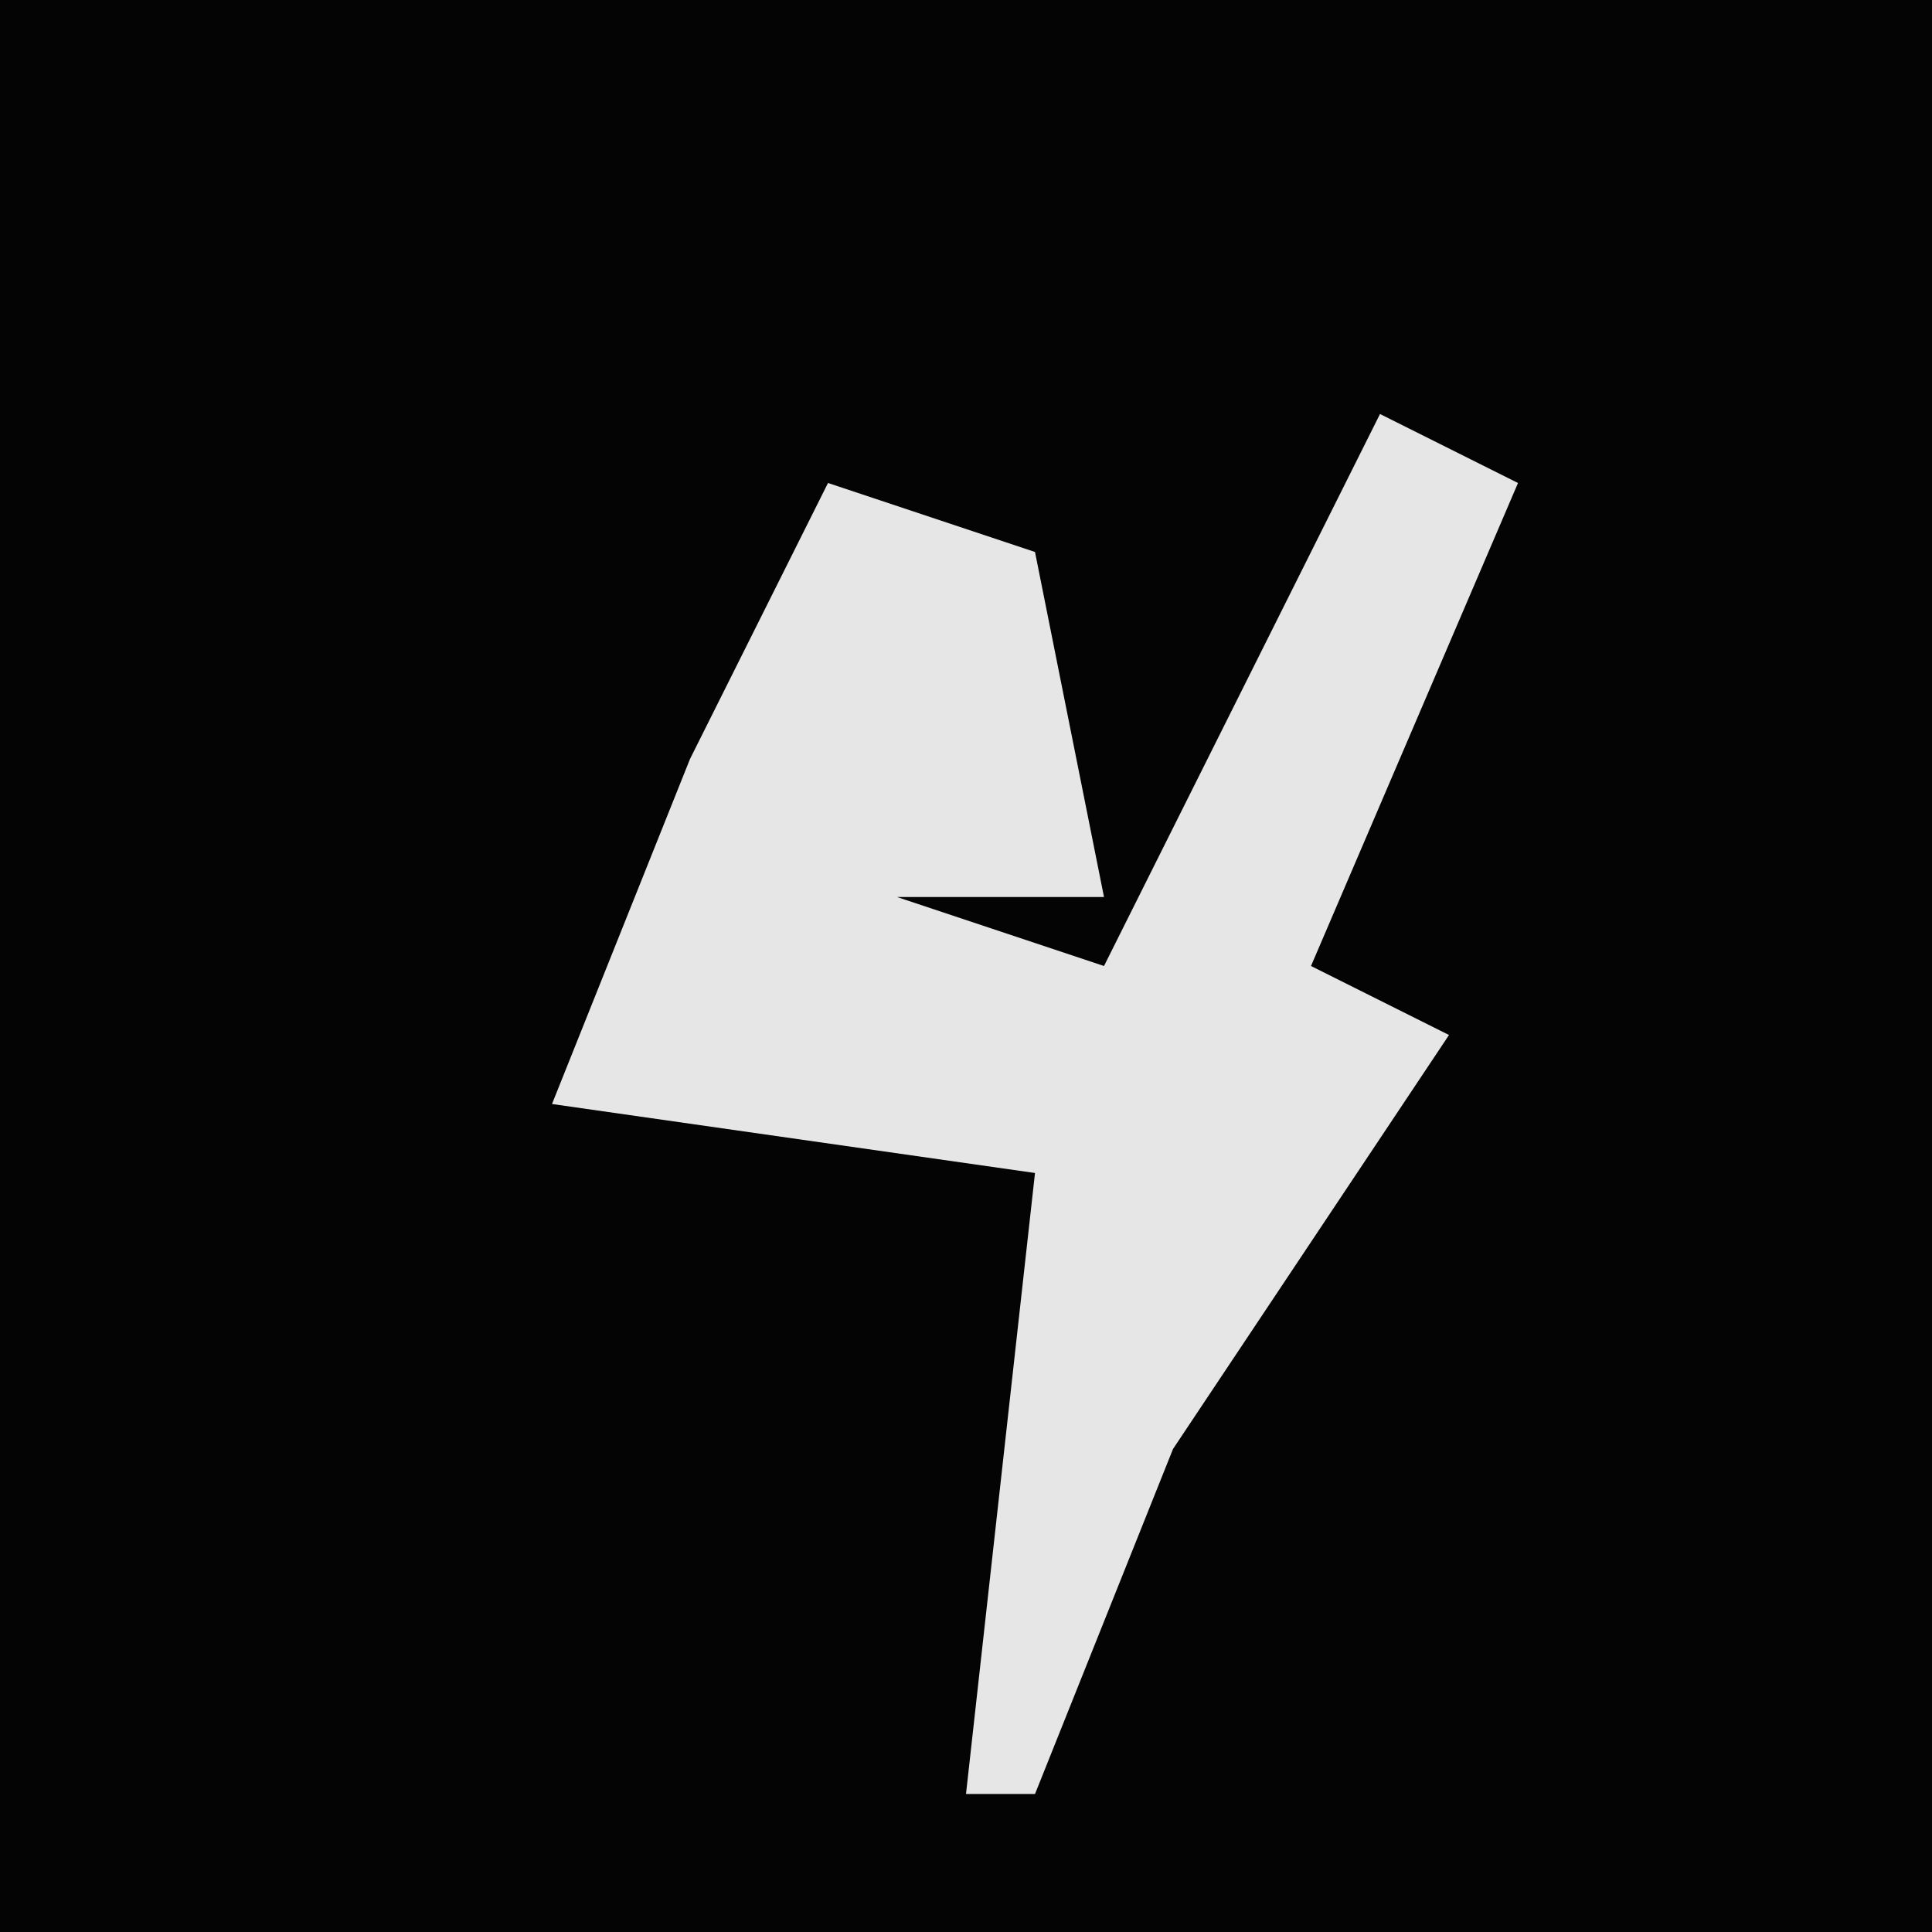 <?xml version="1.0" encoding="UTF-8"?>
<svg version="1.1" xmlns="http://www.w3.org/2000/svg" width="28" height="28">
<path d="M0,0 L28,0 L28,28 L0,28 Z " fill="#040404" transform="translate(0,0)"/>
<path d="M0,0 L2,1 L-1,8 L1,9 L-3,15 L-5,20 L-6,20 L-5,11 L-12,10 L-10,5 L-8,1 L-5,2 L-4,7 L-7,7 L-4,8 Z " fill="#E6E6E6" transform="translate(20,6)"/>
</svg>
